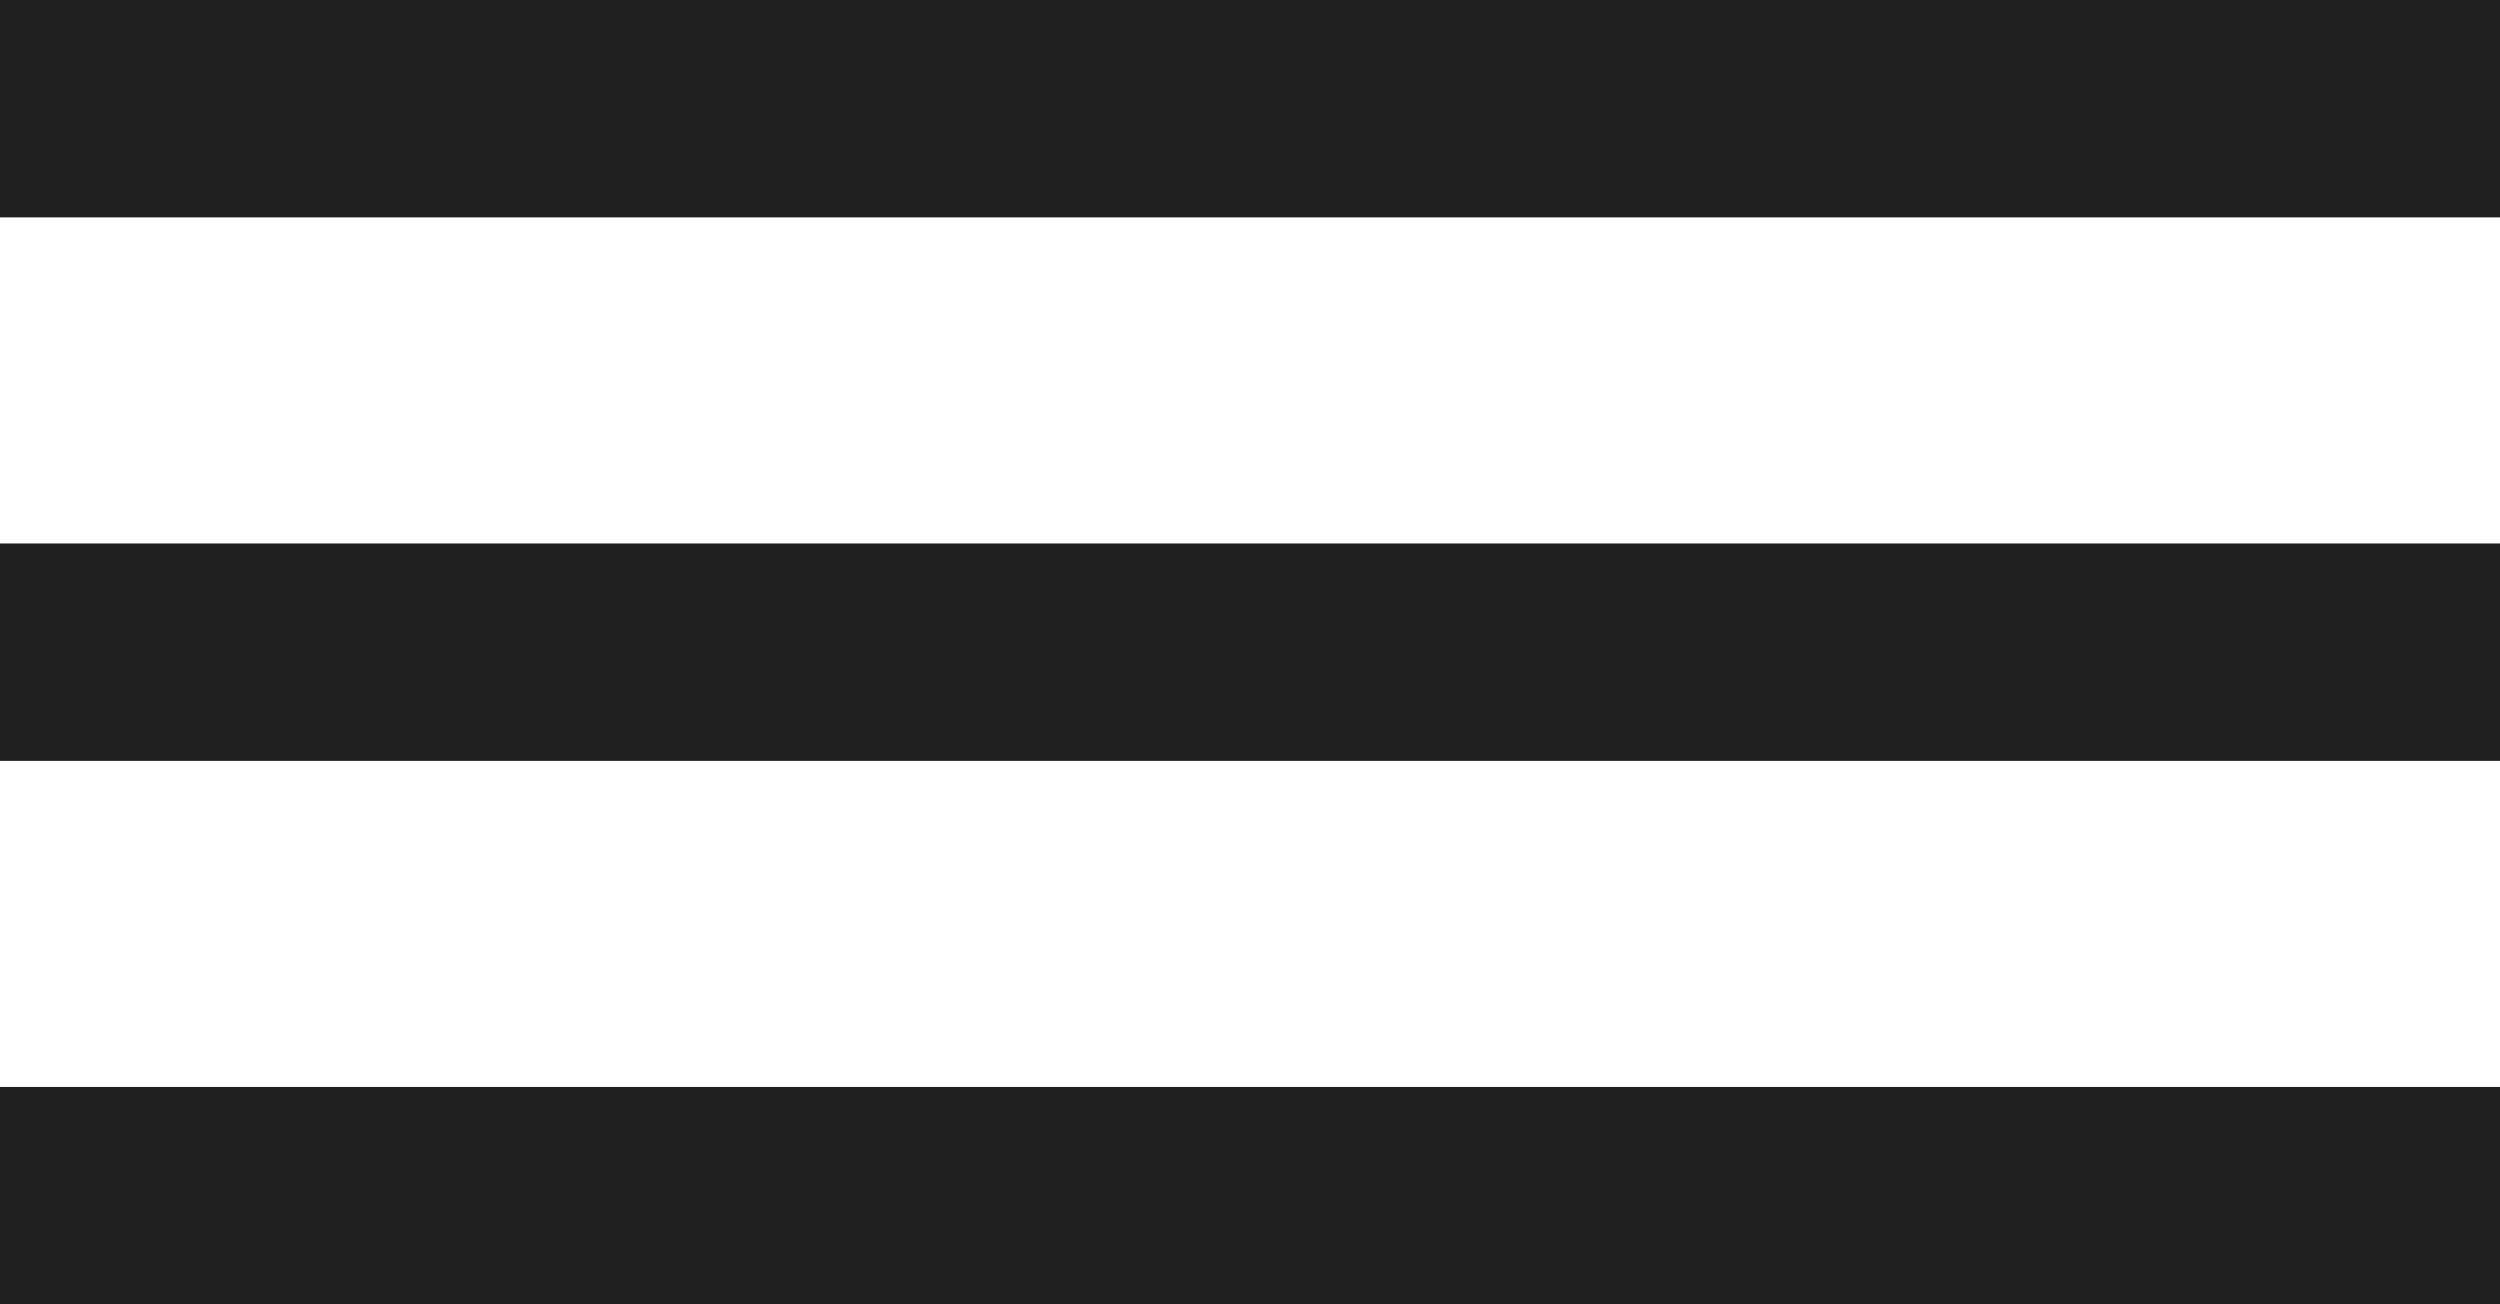 <svg width="23" height="12" viewBox="0 0 23 12" fill="none" xmlns="http://www.w3.org/2000/svg">
<rect width="23" height="2" fill="#202020"/>
<rect y="5" width="23" height="2" fill="#202020"/>
<rect y="10" width="23" height="2" fill="#202020"/>
</svg>
